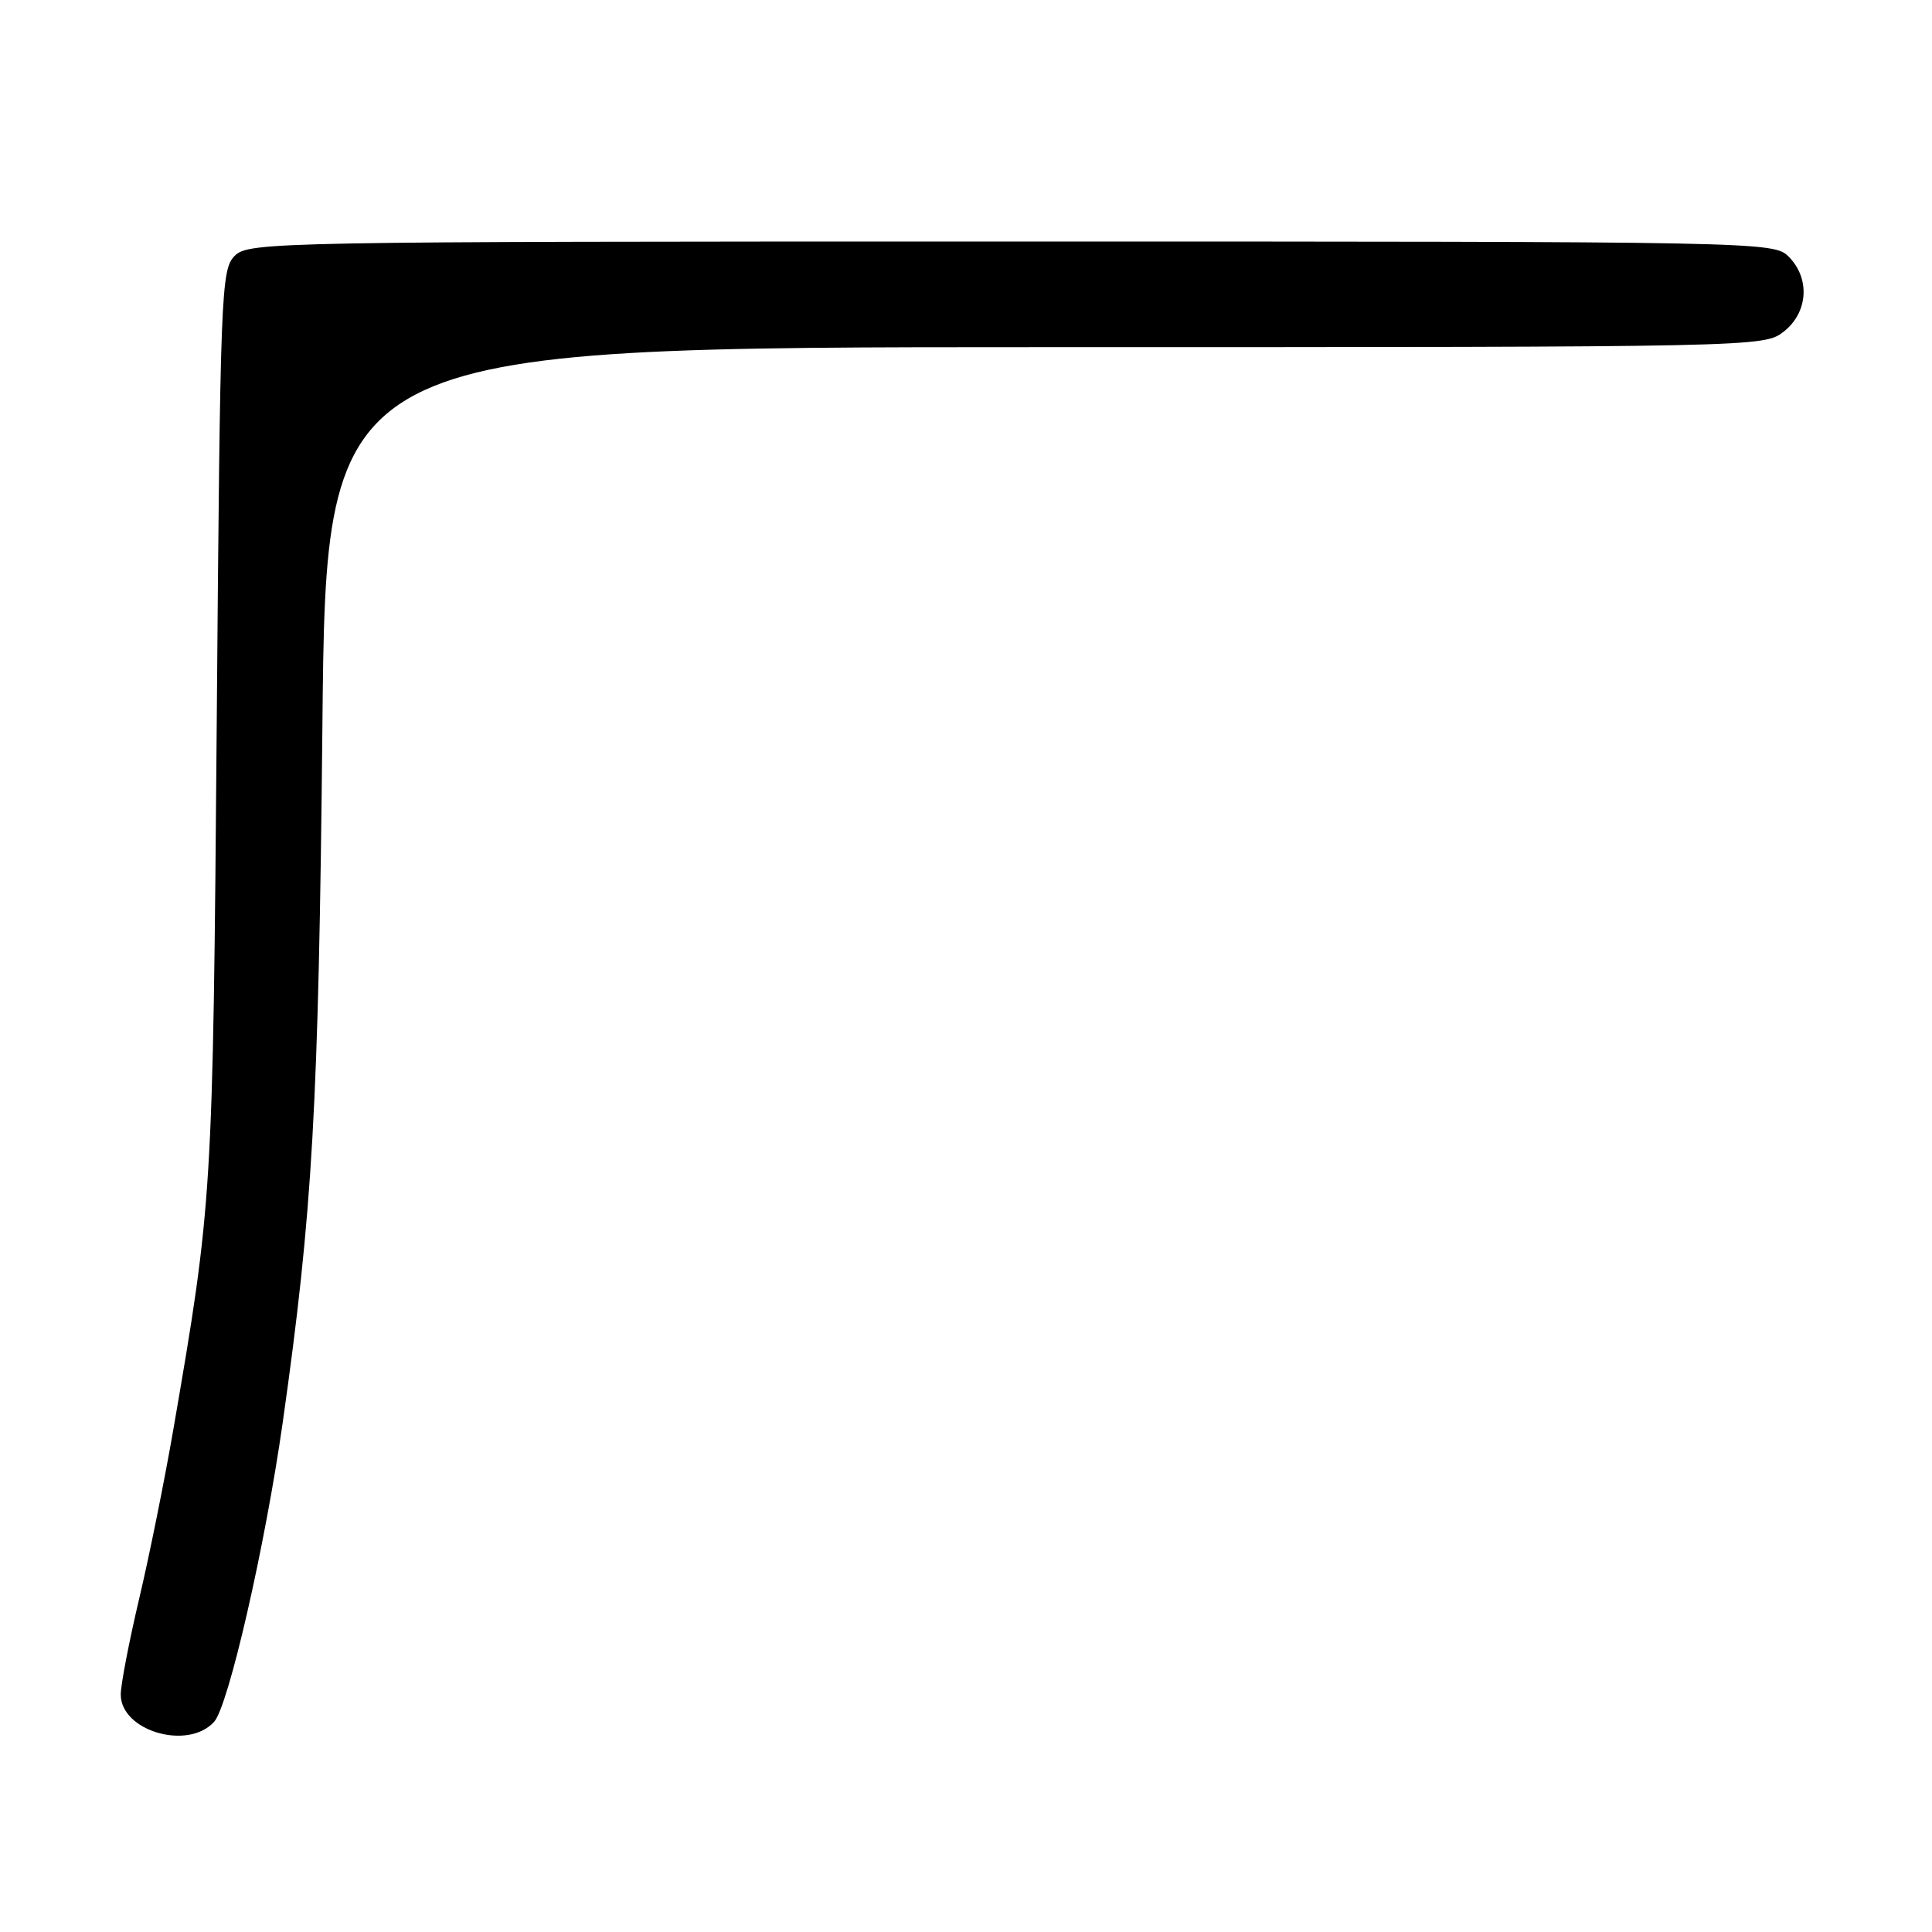 <?xml version="1.0" encoding="UTF-8" standalone="no"?>
<!DOCTYPE svg PUBLIC "-//W3C//DTD SVG 1.1//EN" "http://www.w3.org/Graphics/SVG/1.1/DTD/svg11.dtd" >
<svg xmlns="http://www.w3.org/2000/svg" xmlns:xlink="http://www.w3.org/1999/xlink" version="1.1" viewBox="0 0 256 256">
 <g >
 <path fill="currentColor"
d=" M 28.37 228.15 C 30.28 226.04 35.13 204.87 37.46 188.50 C 41.43 160.50 42.22 146.68 42.72 96.25 C 43.21 46.00 43.21 46.00 138.47 46.00 C 233.33 46.00 233.74 45.99 236.37 43.93 C 239.59 41.39 239.88 36.88 237.00 34.00 C 235.03 32.03 233.67 32.00 134.00 32.00 C 36.17 32.00 32.94 32.06 31.10 33.90 C 29.29 35.71 29.18 38.57 28.72 95.65 C 28.21 158.43 28.15 159.39 22.97 189.40 C 21.82 196.06 19.79 206.15 18.44 211.84 C 17.10 217.52 16.00 223.24 16.00 224.53 C 16.00 229.37 24.90 231.98 28.37 228.15 Z "/>
</g>
</svg>